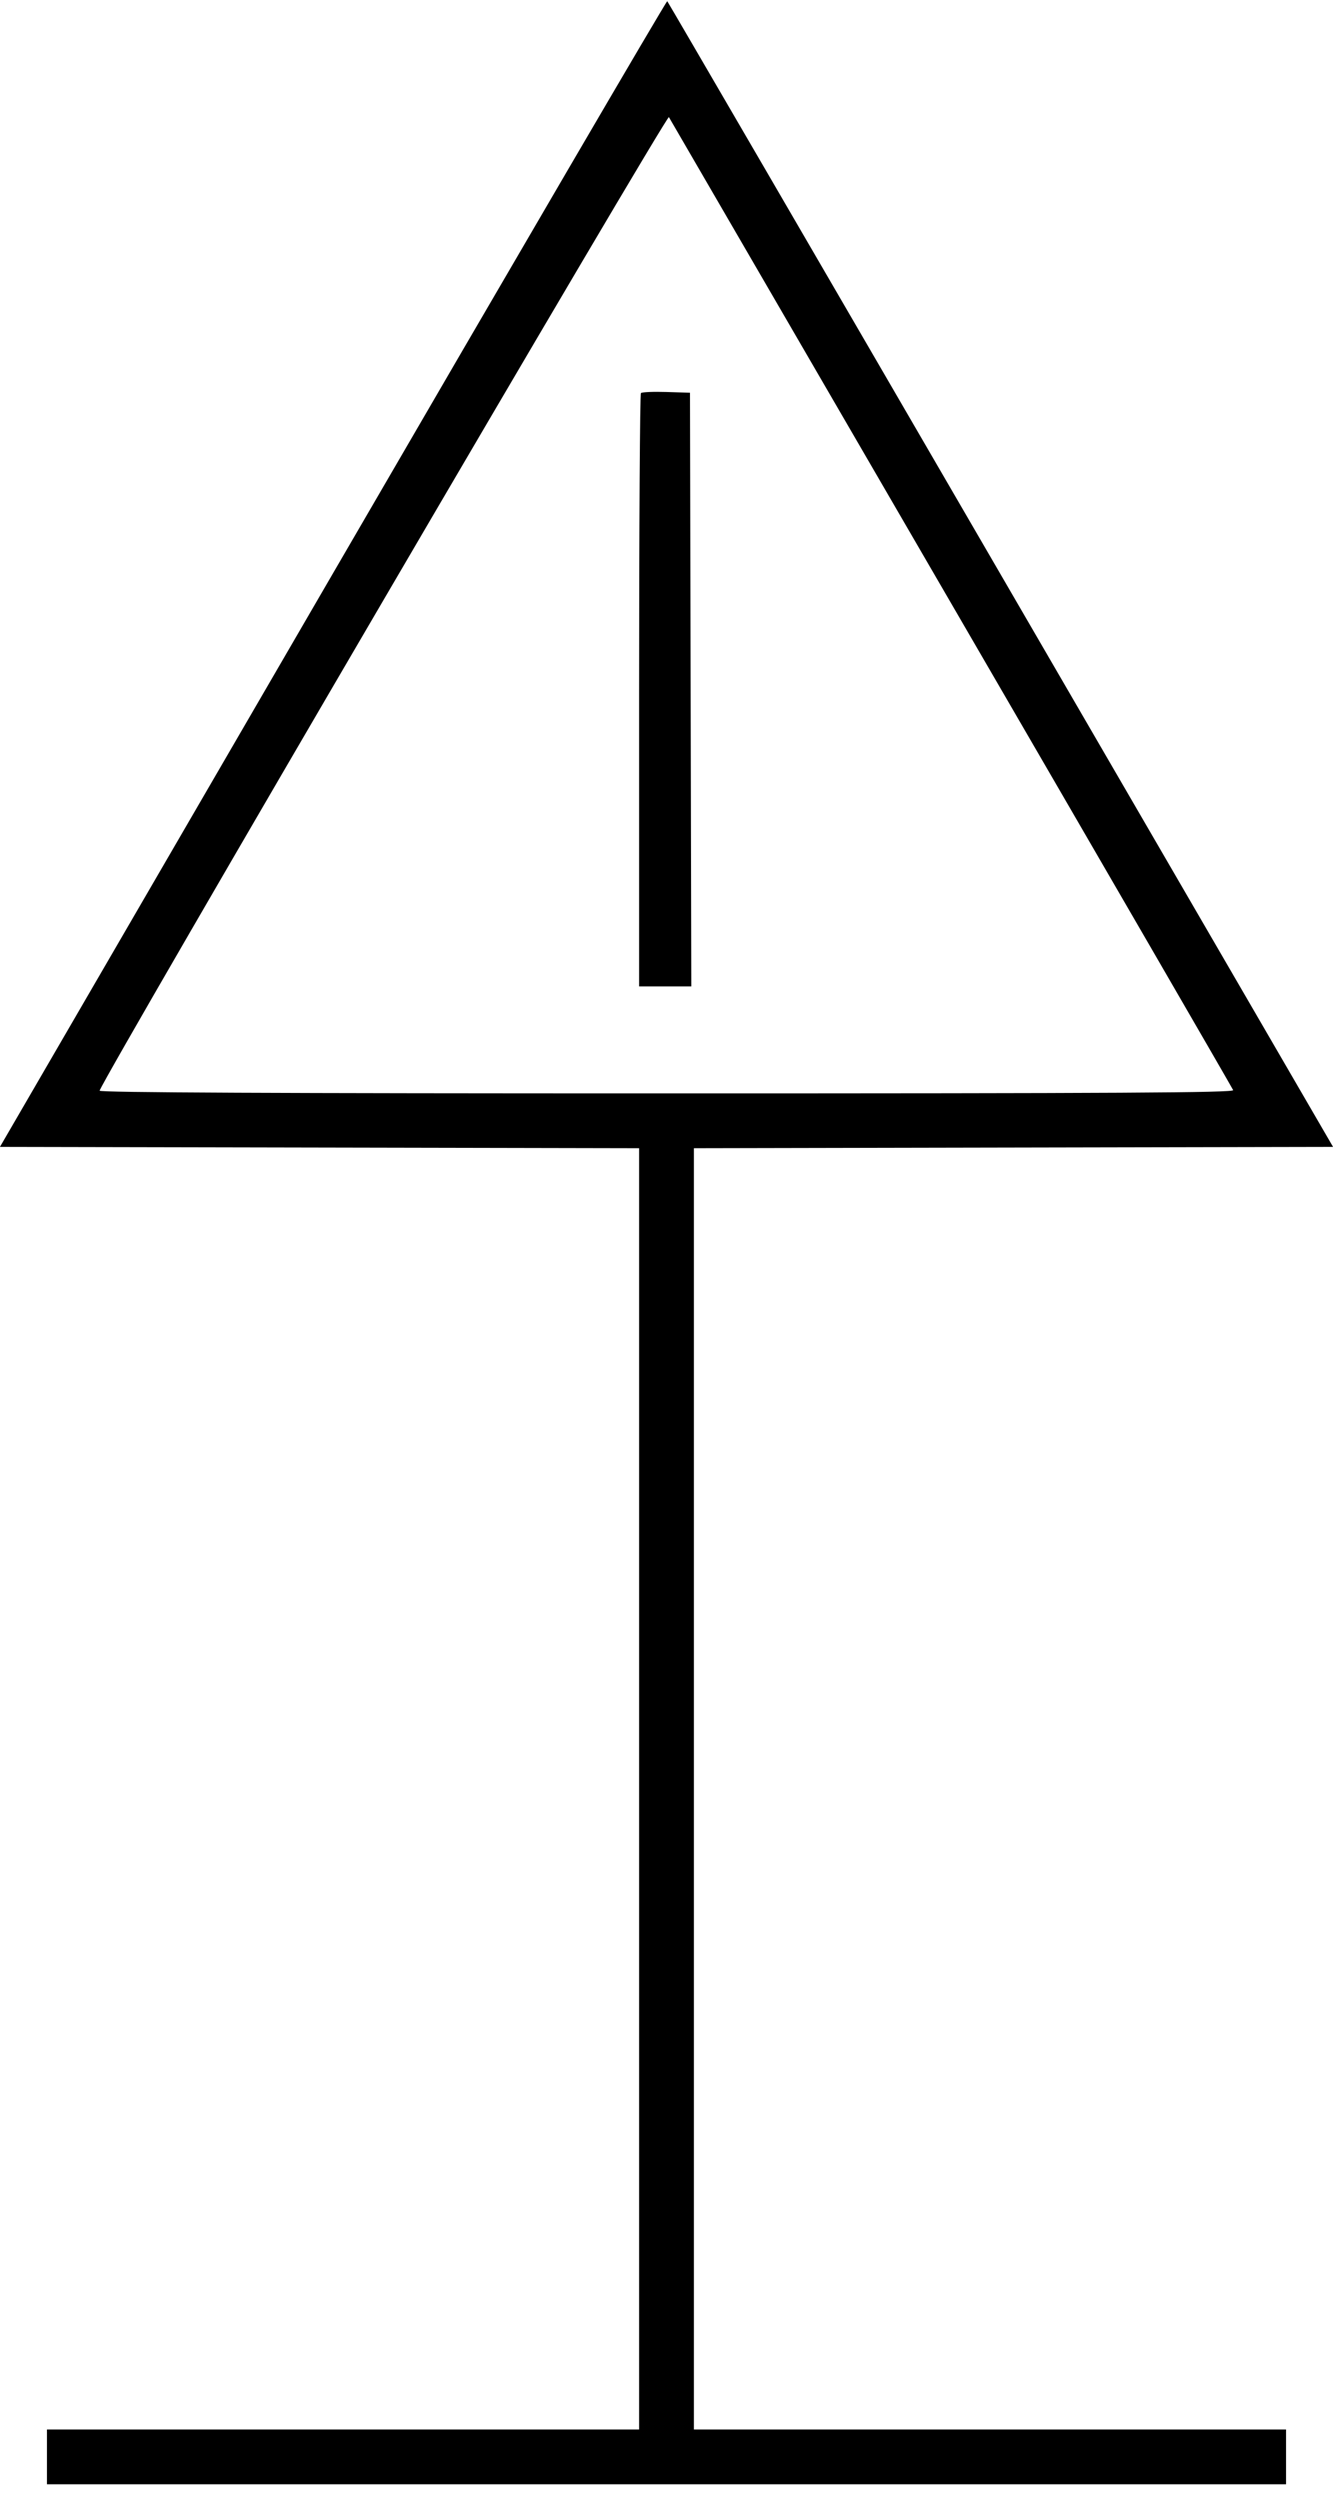 <svg xmlns="http://www.w3.org/2000/svg" width="400" height="749.902"><path d="M99.91 171.999L-.016 344.031l95.898.199 95.899.199v384.338H14.09v16.438h371.82v-16.438H208.219V344.429l95.899-.199 95.899-.199-99.7-171.642C245.482 77.986 200.441.572 200.226.357c-.215-.215-45.357 77.024-100.316 171.642m185.643 9.214c46.26 79.648 84.281 145.255 84.489 145.793.303.781-34.02.978-170.023.978-116.822 0-170.319-.254-170.134-.808 1.587-4.761 170.245-293.082 170.836-292.044.397.697 38.571 66.434 84.832 146.081m-93.223-63.302c-.302.302-.549 40.471-.549 89.264v88.715h15.662l-.199-89.041-.199-89.041-7.083-.223c-3.896-.122-7.33.024-7.632.326" fill-rule="evenodd"/></svg>